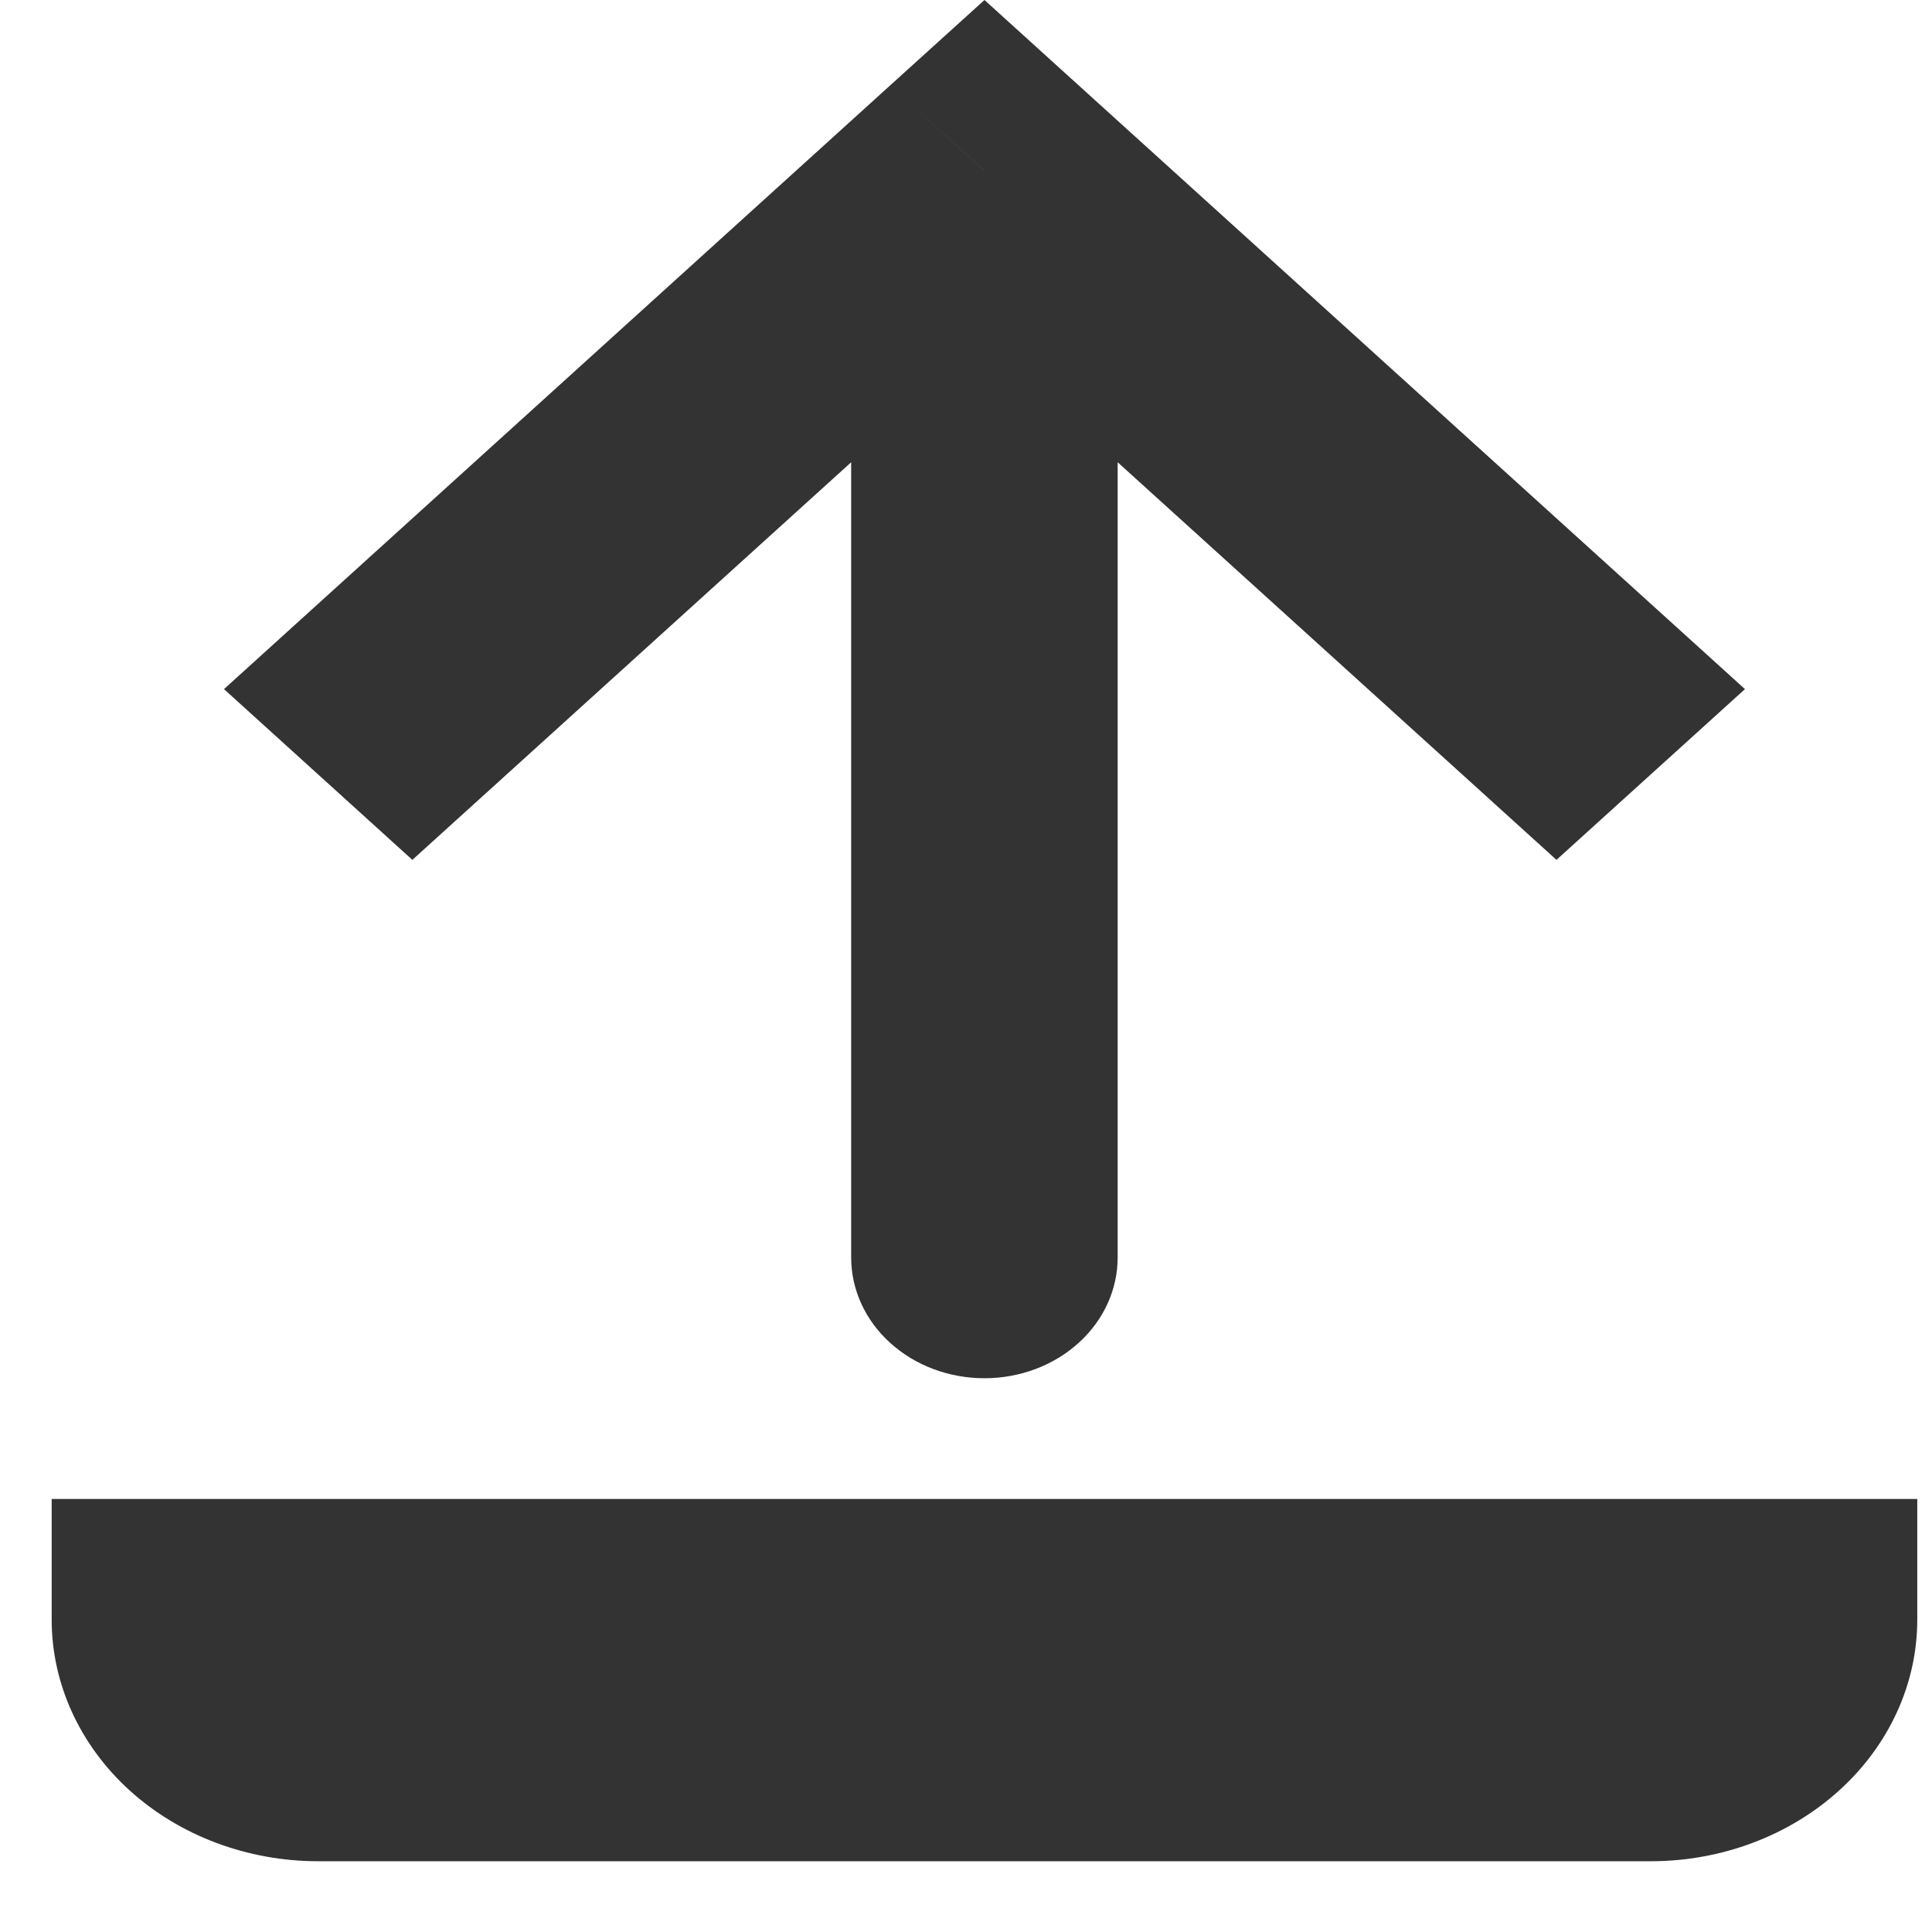 <svg width="16" height="16" viewBox="0 0 16 16" fill="none" xmlns="http://www.w3.org/2000/svg">
<path d="M8.153 1.414L7.372 0.707L8.153 0L8.933 0.707L8.153 1.414ZM9.256 10.414C9.256 10.679 9.14 10.934 8.933 11.121C8.726 11.309 8.445 11.414 8.153 11.414C7.86 11.414 7.579 11.309 7.372 11.121C7.165 10.934 7.049 10.679 7.049 10.414H9.256ZM1.855 5.707L7.372 0.707L8.933 2.121L3.415 7.121L1.855 5.707ZM8.933 0.707L14.451 5.707L12.89 7.121L7.372 2.121L8.933 0.707ZM9.256 1.414V10.414H7.049V1.414H9.256Z" fill="#333333"/>
<path d="M0.428 12.414V13.414C0.428 13.944 0.661 14.453 1.074 14.828C1.488 15.203 2.05 15.414 2.635 15.414H13.671C14.256 15.414 14.817 15.203 15.231 14.828C15.645 14.453 15.878 13.944 15.878 13.414V12.414" fill="#333333"/>
</svg>
